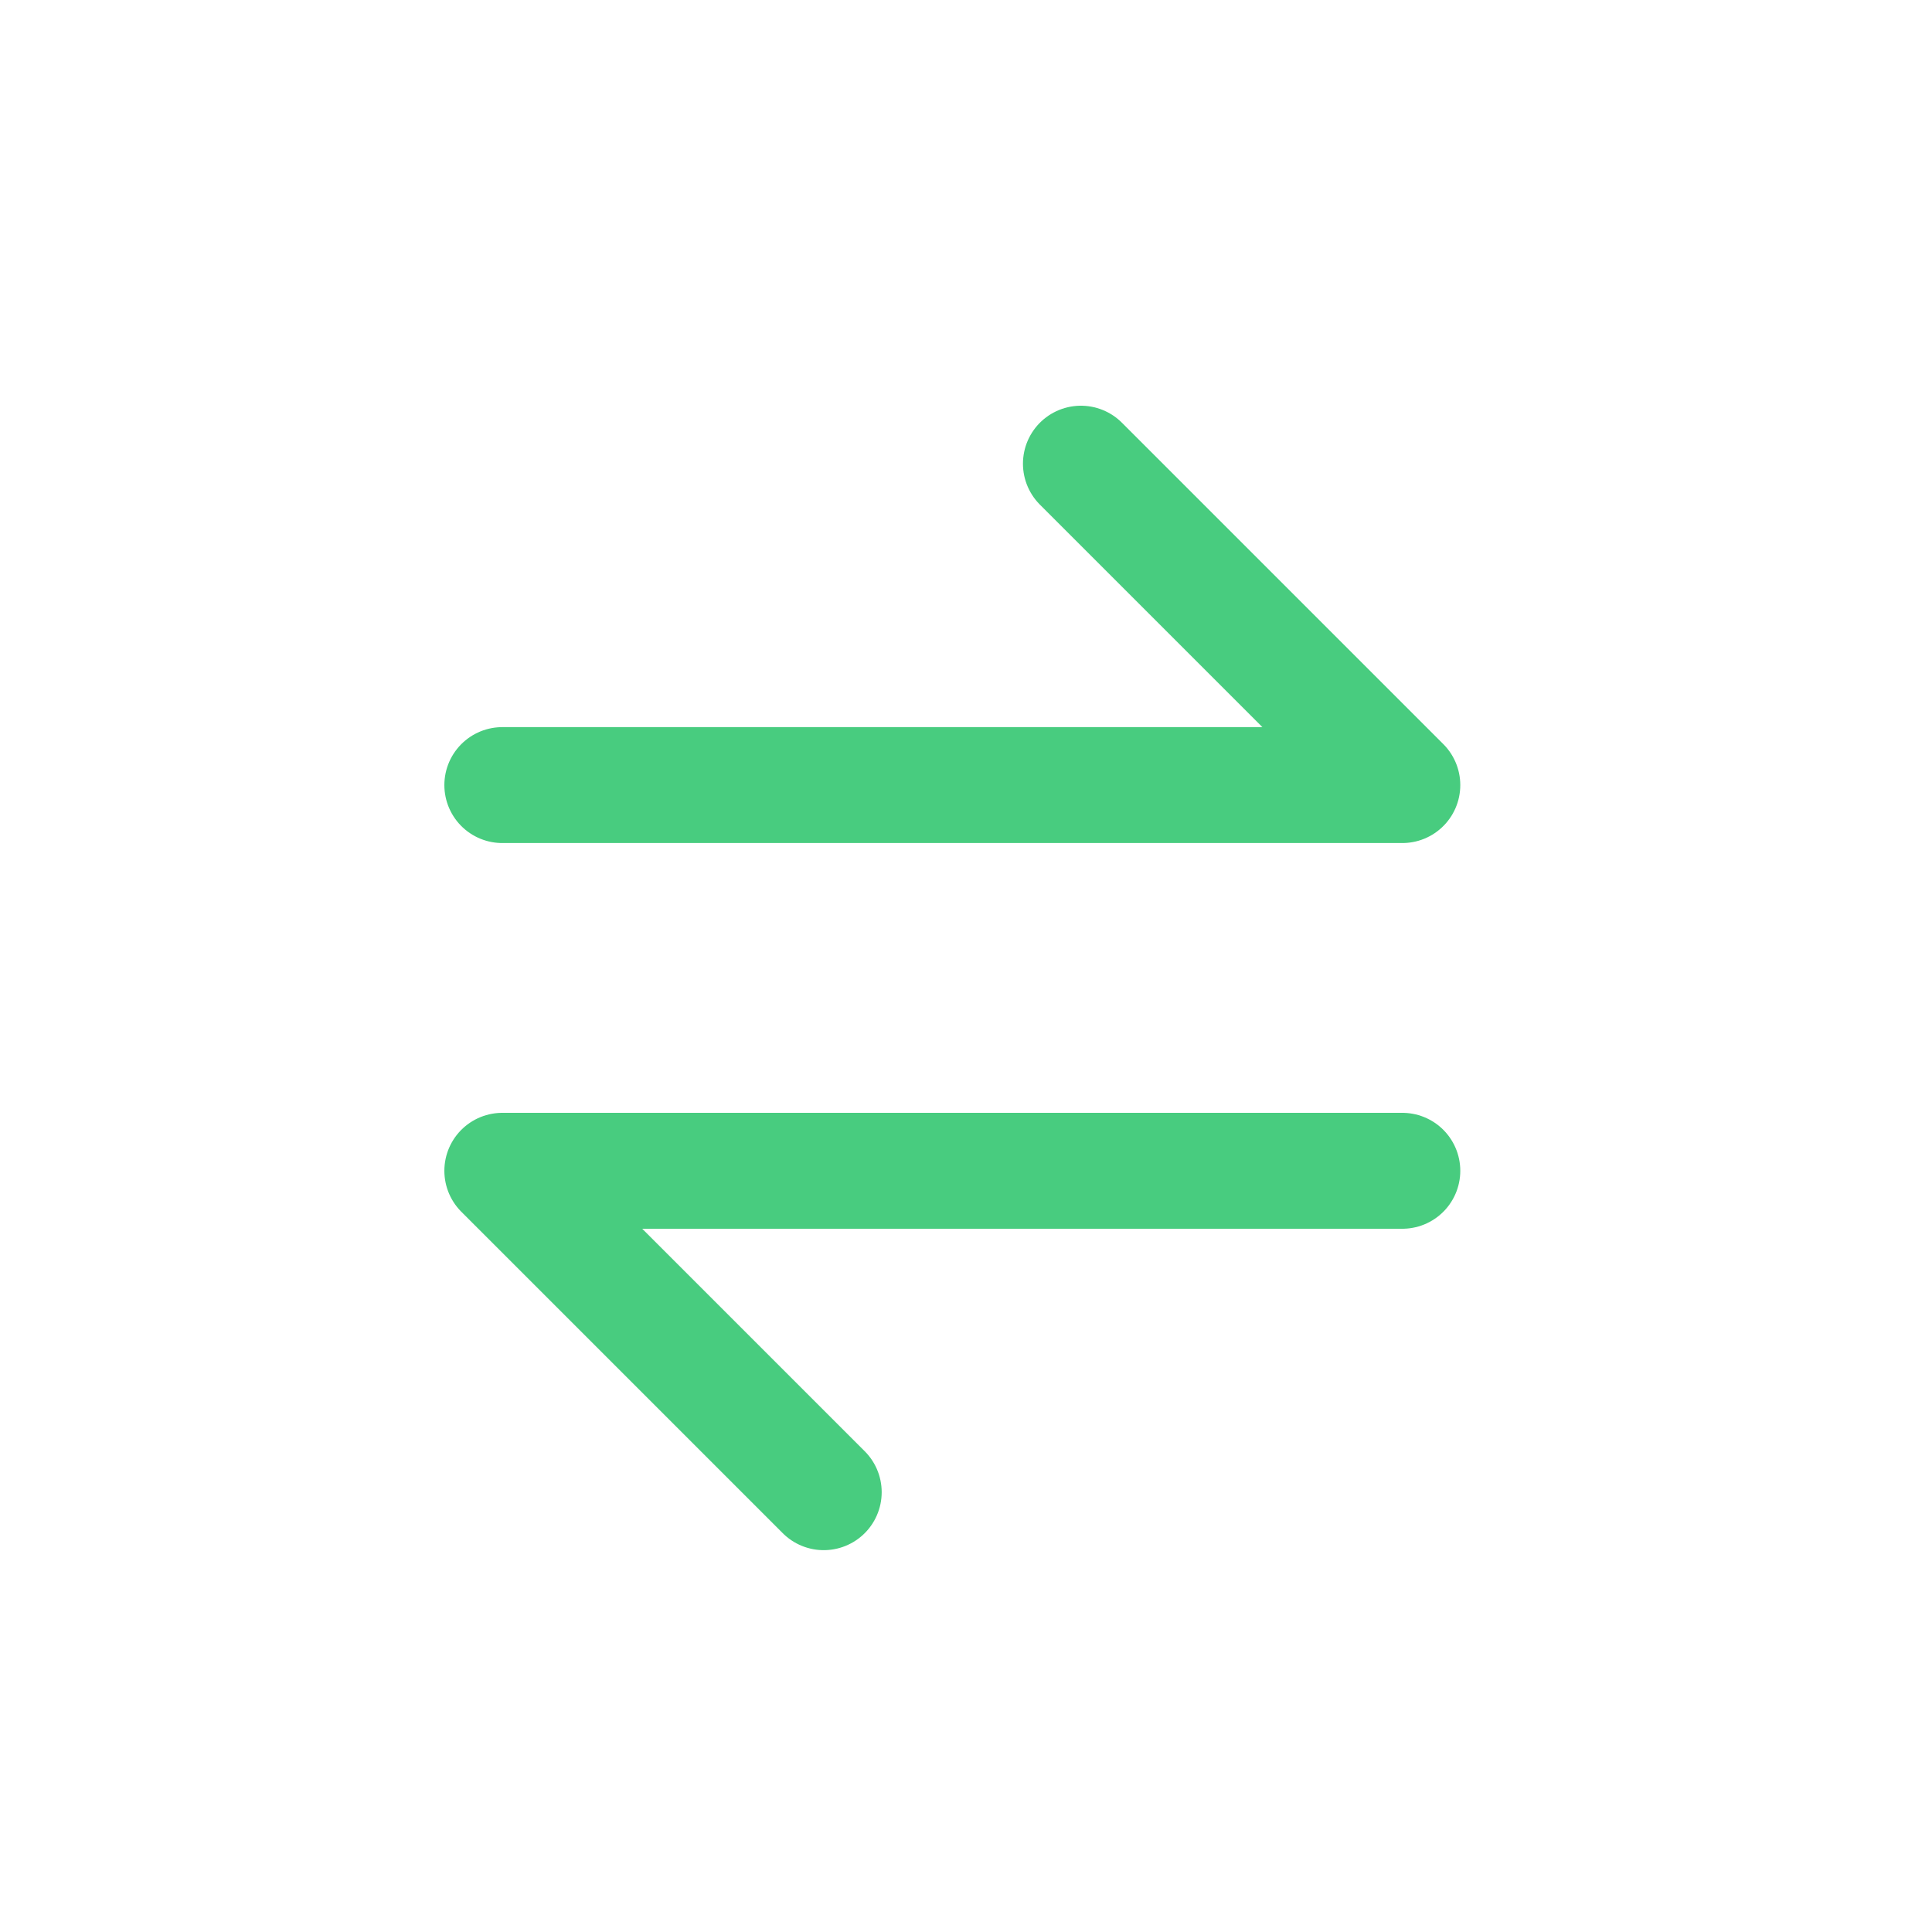 <svg width="25" height="25" viewBox="0 0 25 25" fill="none" xmlns="http://www.w3.org/2000/svg">
<path d="M6.5 10.159H18.146L13.987 6M18.146 15.15H6.5L10.659 19.309" stroke="#48CC7F" stroke-width="1.5" stroke-linecap="round" stroke-linejoin="round"/>
</svg>
